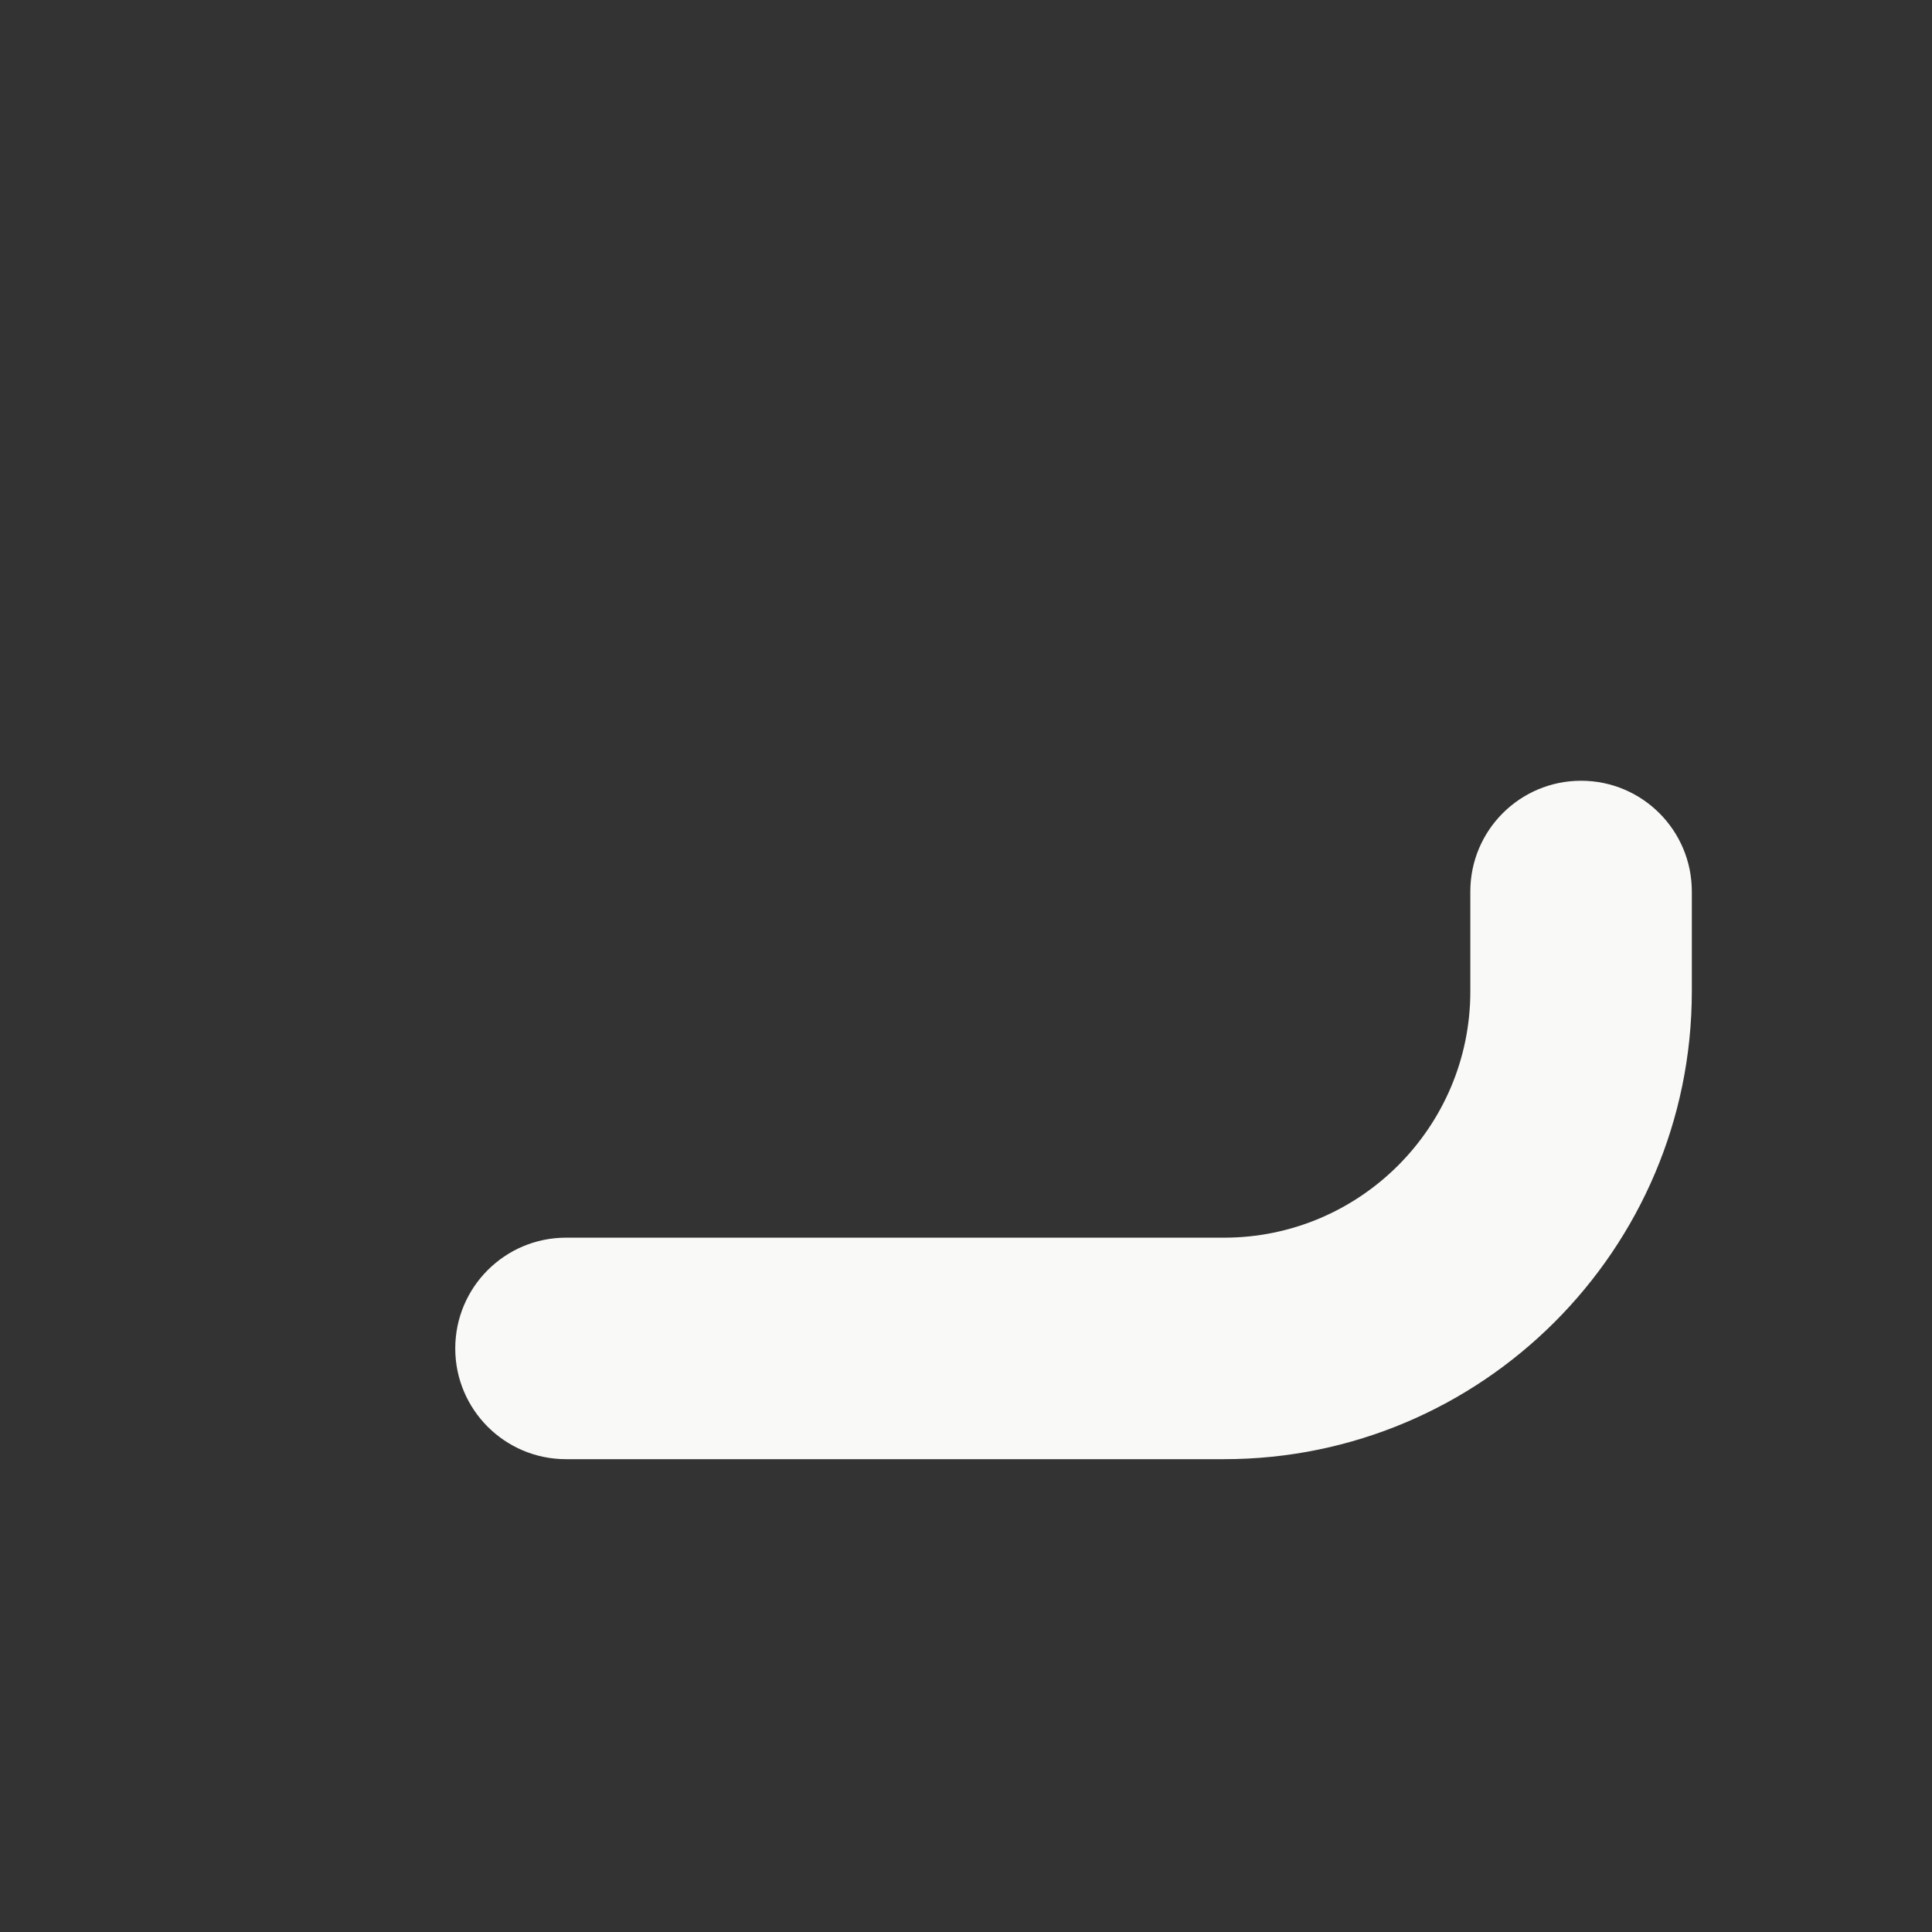 <?xml version="1.0" encoding="iso-8859-1"?>
<!-- Generator: Adobe Illustrator 18.1.1, SVG Export Plug-In . SVG Version: 6.00 Build 0)  -->
<!DOCTYPE svg PUBLIC "-//W3C//DTD SVG 1.1//EN" "http://www.w3.org/Graphics/SVG/1.1/DTD/svg11.dtd">
<svg version="1.1" xmlns="http://www.w3.org/2000/svg" xmlns:xlink="http://www.w3.org/1999/xlink" x="0px" y="0px"
	 viewBox="0 0 512 512" enable-background="new 0 0 512 512" xml:space="preserve">
<rect x="0" y="0" width="512" height="512" fill="#333333" stroke="none"/>
<g id="Layer_4">
	<path fill="#F9F9F7" d="M324.382,386.698H149.998c-16.209,0-29.35-13.141-29.35-29.35s13.14-29.35,29.35-29.35h174.384
		c35.989,0,65.269-29.279,65.269-65.269v-26.472c0-16.209,13.141-29.35,29.35-29.35s29.35,13.14,29.35,29.35v26.472
		C448.35,331.087,392.738,386.698,324.382,386.698z"/>
</g>
<g id="Layer_1">
</g>
</svg>
